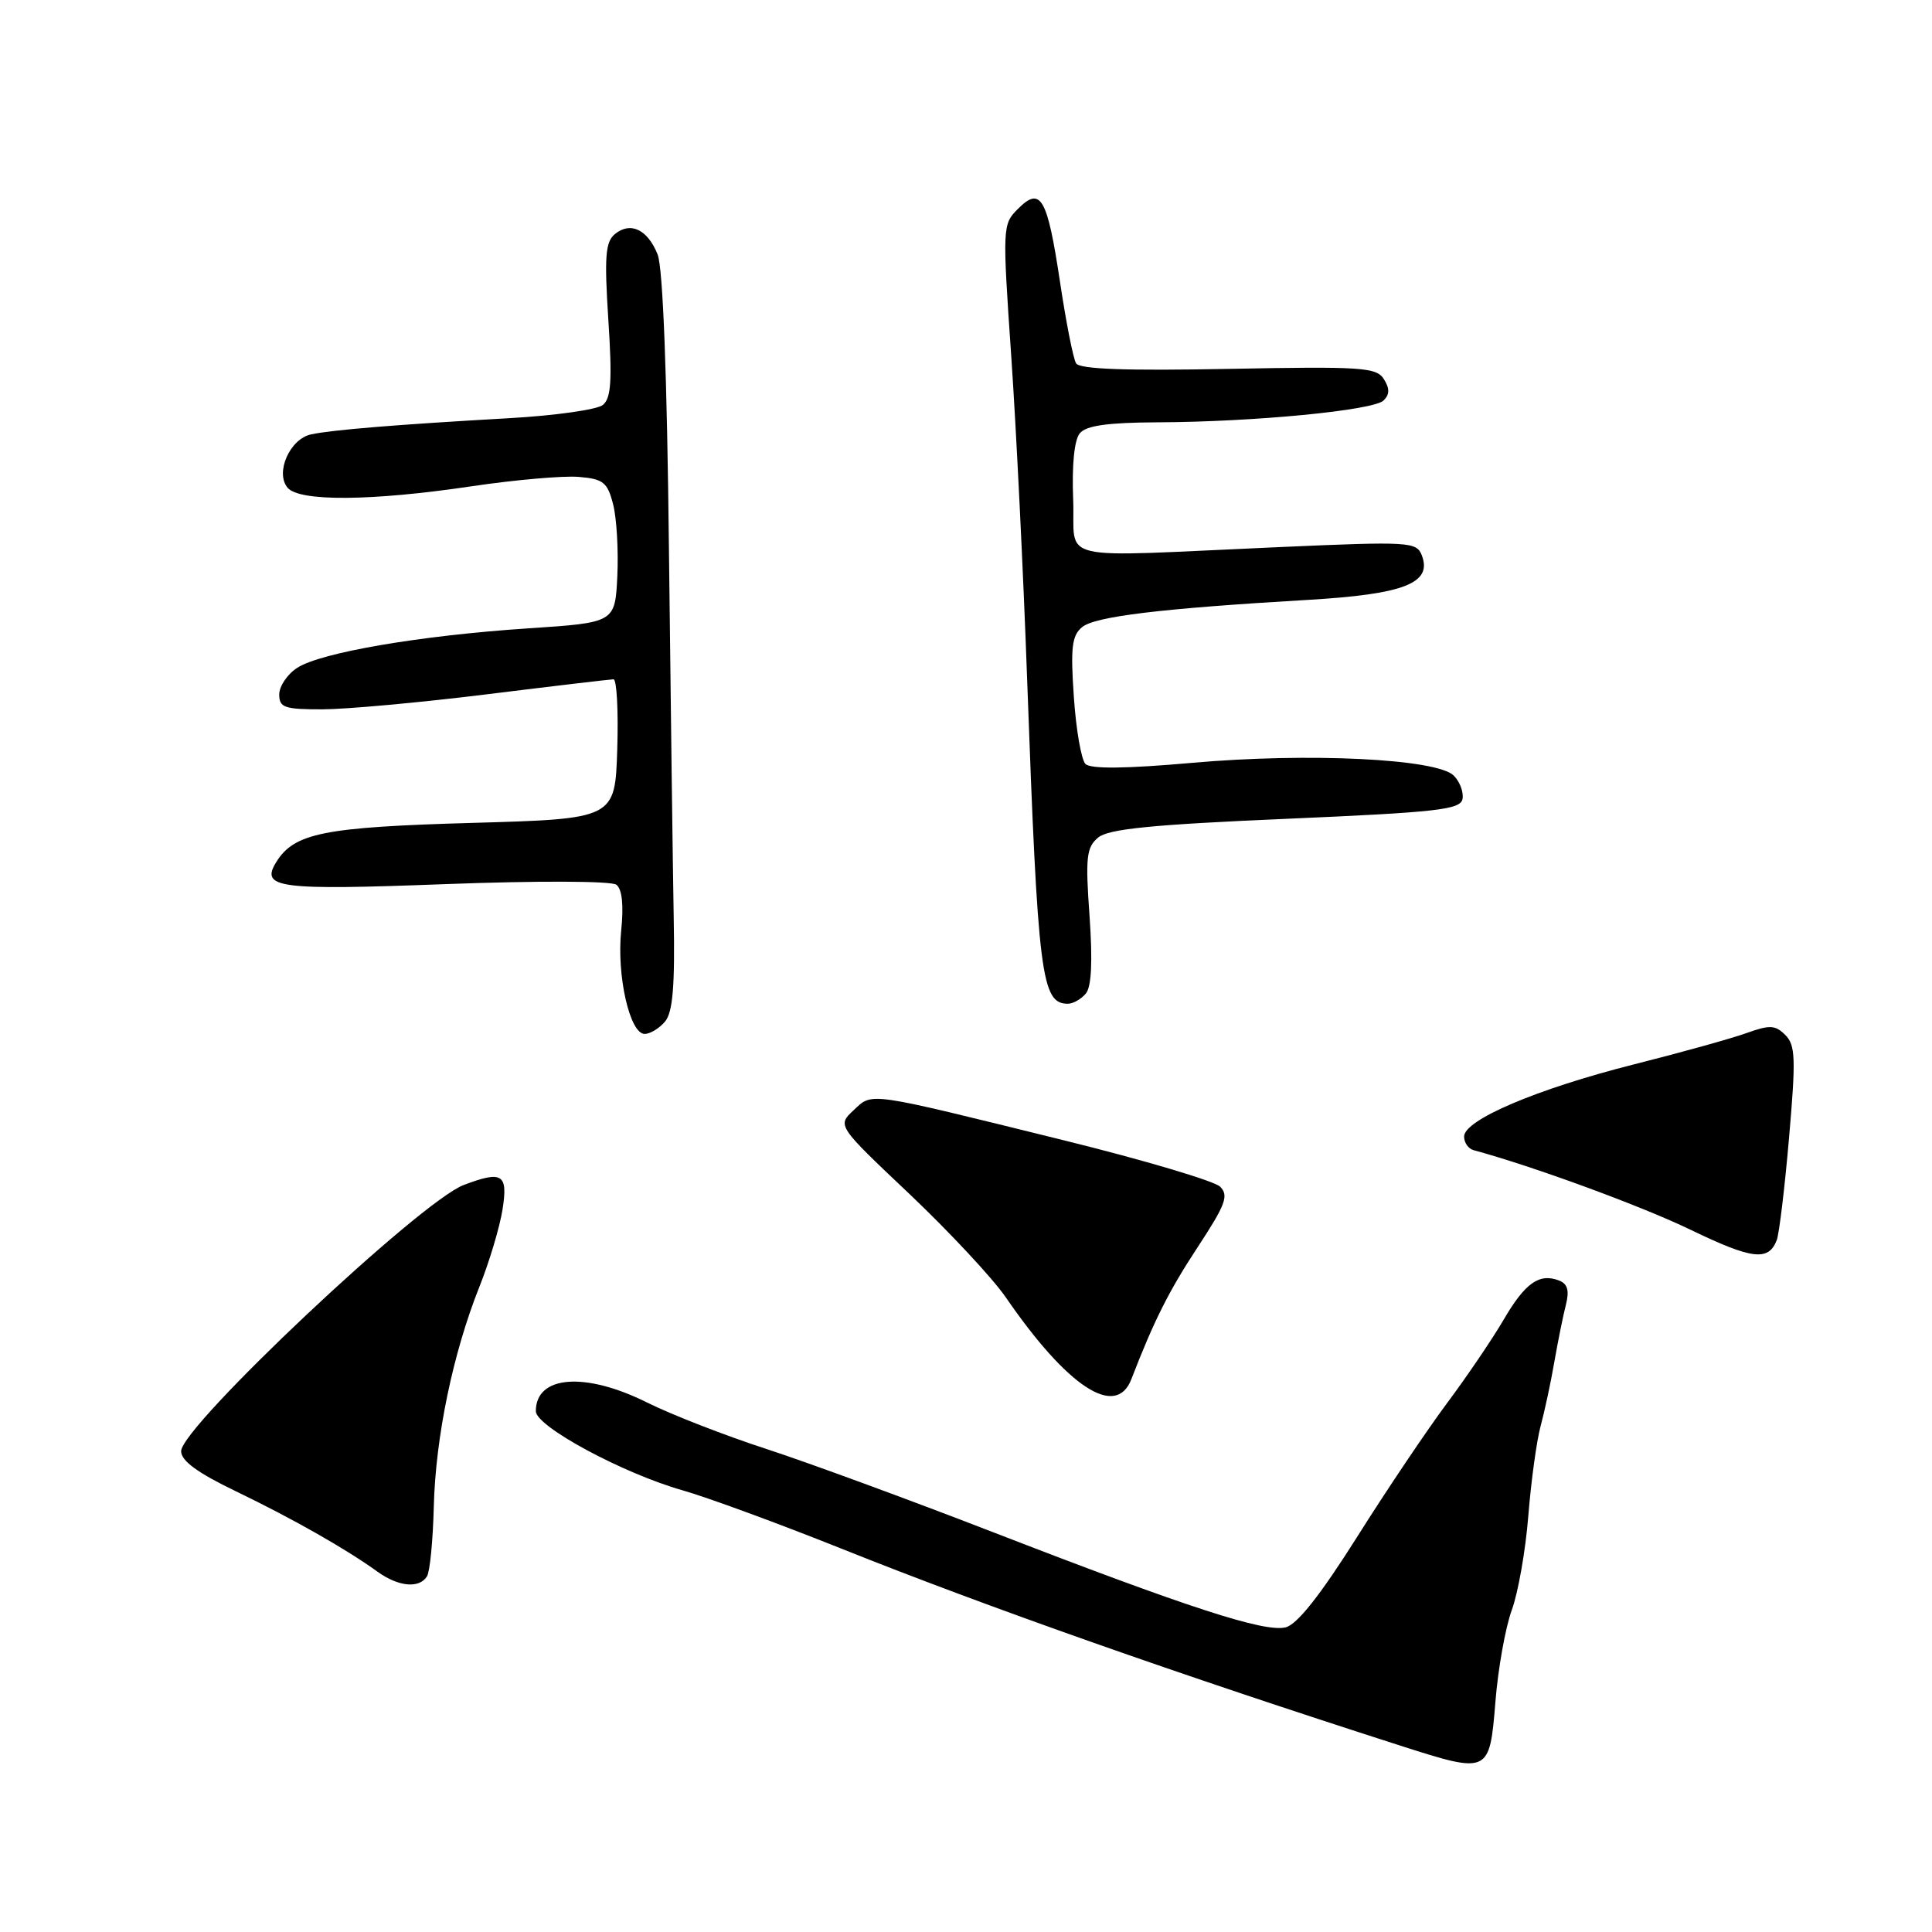 <?xml version="1.0" encoding="UTF-8" standalone="no"?>
<!DOCTYPE svg PUBLIC "-//W3C//DTD SVG 1.1//EN" "http://www.w3.org/Graphics/SVG/1.1/DTD/svg11.dtd" >
<svg xmlns="http://www.w3.org/2000/svg" xmlns:xlink="http://www.w3.org/1999/xlink" version="1.1" viewBox="0 0 256 256">
 <g >
 <path fill="currentColor"
d=" M 198.15 225.50 C 198.50 221.10 199.48 215.63 200.32 213.34 C 201.16 211.05 202.15 205.43 202.51 200.84 C 202.88 196.25 203.61 190.93 204.13 189.00 C 204.65 187.07 205.48 183.25 205.95 180.50 C 206.43 177.75 207.12 174.32 207.49 172.89 C 207.97 170.99 207.71 170.10 206.57 169.67 C 203.96 168.67 202.08 170.00 199.24 174.87 C 197.75 177.42 194.37 182.40 191.73 185.94 C 189.09 189.48 183.71 197.48 179.78 203.72 C 174.94 211.38 171.89 215.24 170.36 215.63 C 167.55 216.33 157.41 213.03 131.50 202.99 C 120.50 198.73 107.00 193.77 101.50 191.98 C 96.00 190.19 88.93 187.43 85.78 185.86 C 77.54 181.74 71.00 182.24 71.00 186.99 C 71.00 189.01 82.51 195.22 90.46 197.48 C 93.73 198.41 103.18 201.88 111.46 205.19 C 130.74 212.91 156.19 221.88 185.50 231.29 C 197.32 235.08 197.37 235.06 198.15 225.50 Z  M 56.58 208.87 C 56.97 208.24 57.37 204.08 57.48 199.62 C 57.72 190.39 60.01 179.33 63.52 170.51 C 64.84 167.21 66.22 162.59 66.59 160.25 C 67.33 155.55 66.56 155.08 61.44 157.02 C 55.68 159.21 24.00 189.05 24.00 192.29 C 24.00 193.57 26.18 195.16 31.25 197.60 C 38.74 201.21 45.78 205.20 50.01 208.25 C 52.80 210.26 55.56 210.52 56.58 208.87 Z  M 149.91 182.75 C 152.92 174.96 154.87 171.08 158.72 165.22 C 162.40 159.61 162.85 158.42 161.67 157.24 C 160.91 156.49 151.56 153.71 140.90 151.08 C 114.54 144.57 115.66 144.73 113.10 147.12 C 110.93 149.15 110.93 149.15 120.52 158.22 C 125.79 163.22 131.53 169.37 133.27 171.90 C 141.47 183.83 147.88 188.01 149.91 182.75 Z  M 235.43 164.32 C 235.75 163.48 236.49 157.37 237.06 150.74 C 237.97 140.26 237.91 138.48 236.56 137.14 C 235.24 135.82 234.51 135.78 231.47 136.87 C 229.52 137.58 222.76 139.46 216.45 141.05 C 203.65 144.29 194.00 148.39 194.00 150.60 C 194.00 151.41 194.56 152.21 195.25 152.40 C 203.10 154.52 217.55 159.82 224.03 162.96 C 232.17 166.89 234.34 167.15 235.43 164.32 Z  M 88.13 135.35 C 89.15 134.11 89.44 130.65 89.27 121.60 C 89.15 114.94 88.87 93.08 88.64 73.00 C 88.39 49.64 87.84 35.50 87.14 33.72 C 85.81 30.40 83.53 29.31 81.46 31.03 C 80.22 32.07 80.07 34.03 80.61 42.41 C 81.13 50.42 80.98 52.77 79.88 53.66 C 79.12 54.28 73.55 55.07 67.50 55.41 C 52.67 56.25 43.96 56.96 41.21 57.56 C 38.40 58.17 36.44 62.62 38.10 64.62 C 39.64 66.48 49.19 66.41 62.45 64.44 C 68.23 63.58 74.63 63.02 76.67 63.19 C 79.94 63.46 80.49 63.90 81.24 66.82 C 81.71 68.64 81.96 72.92 81.80 76.32 C 81.50 82.50 81.50 82.50 70.00 83.26 C 55.64 84.21 42.46 86.47 39.37 88.50 C 38.06 89.35 37.00 90.94 37.00 92.02 C 37.00 93.76 37.69 94.00 42.75 93.99 C 45.91 93.98 55.70 93.09 64.50 92.00 C 73.30 90.91 80.85 90.02 81.29 90.01 C 81.72 90.00 81.95 94.16 81.79 99.25 C 81.50 108.50 81.50 108.50 62.50 109.04 C 42.91 109.60 39.00 110.38 36.61 114.22 C 34.47 117.68 36.80 117.99 59.03 117.15 C 71.32 116.69 81.00 116.73 81.67 117.23 C 82.43 117.81 82.66 119.93 82.31 123.31 C 81.70 129.28 83.45 137.00 85.42 137.00 C 86.15 137.00 87.37 136.26 88.13 135.35 Z  M 143.88 131.65 C 144.63 130.74 144.79 127.38 144.37 121.38 C 143.81 113.58 143.96 112.28 145.51 110.98 C 146.88 109.84 152.56 109.27 170.38 108.50 C 190.43 107.63 193.52 107.29 193.79 105.87 C 193.96 104.98 193.44 103.58 192.63 102.77 C 190.40 100.54 173.42 99.71 157.97 101.08 C 149.16 101.86 144.51 101.91 143.83 101.23 C 143.28 100.68 142.58 96.68 142.29 92.34 C 141.84 85.82 142.03 84.22 143.38 83.10 C 145.09 81.68 153.80 80.63 173.26 79.49 C 186.06 78.74 189.81 77.28 188.40 73.59 C 187.70 71.79 186.80 71.73 169.58 72.49 C 139.00 73.83 142.55 74.65 142.20 66.16 C 142.02 61.61 142.35 58.28 143.08 57.41 C 143.92 56.39 146.78 55.99 153.37 55.96 C 166.17 55.91 182.02 54.38 183.34 53.06 C 184.15 52.25 184.15 51.47 183.36 50.22 C 182.38 48.67 180.39 48.54 162.77 48.88 C 149.23 49.14 143.07 48.92 142.59 48.15 C 142.21 47.54 141.25 42.66 140.45 37.31 C 138.77 26.16 137.90 24.65 134.89 27.67 C 132.83 29.72 132.82 30.04 133.99 47.13 C 134.65 56.68 135.60 75.97 136.10 90.00 C 137.53 129.39 137.98 133.00 141.50 133.00 C 142.19 133.00 143.26 132.39 143.88 131.65 Z "/>
</g>
</svg>